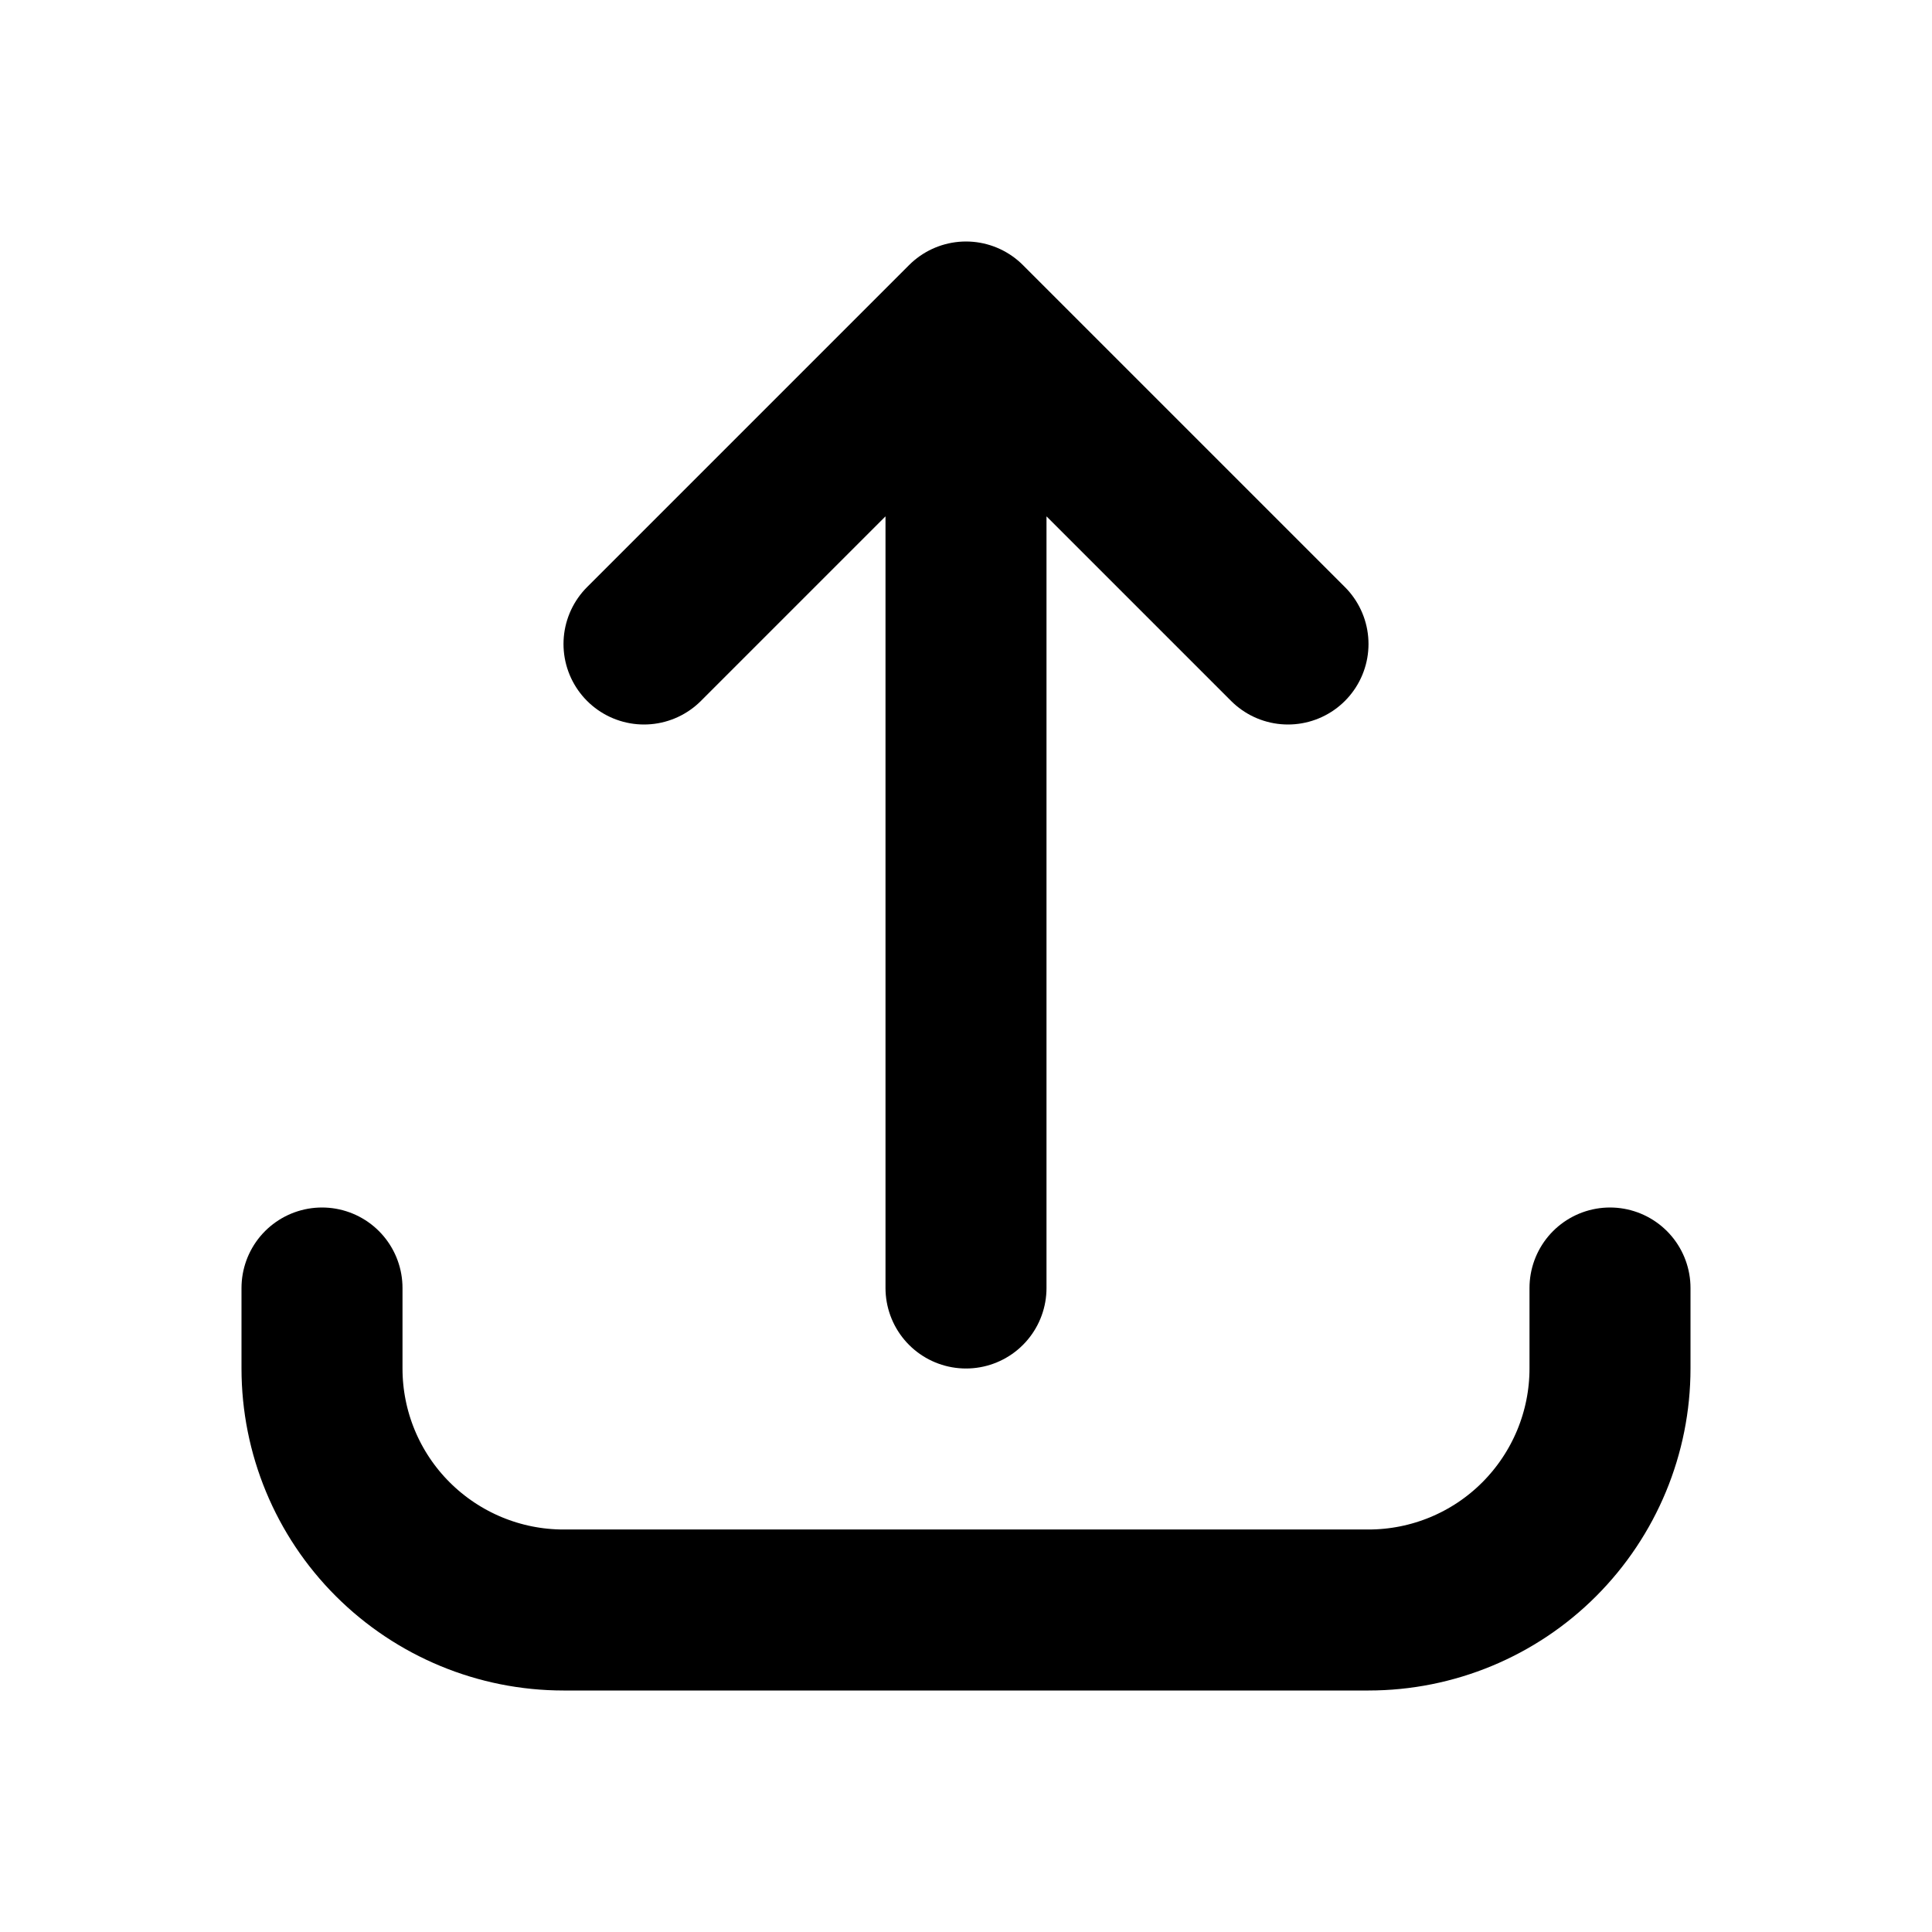 <svg xmlns="http://www.w3.org/2000/svg" fill="none" viewBox="0 0 24 24">
  <path stroke="#000" stroke-linecap="round" stroke-linejoin="round" stroke-width="2" d="M4 16v1c0 .796.316 1.559.879 2.121S6.204 20 7 20h10c.796 0 1.559-.316 2.121-.879S20 17.796 20 17v-1m-4-8-4-4m0 0L8 8m4-4v12"/>
</svg>
